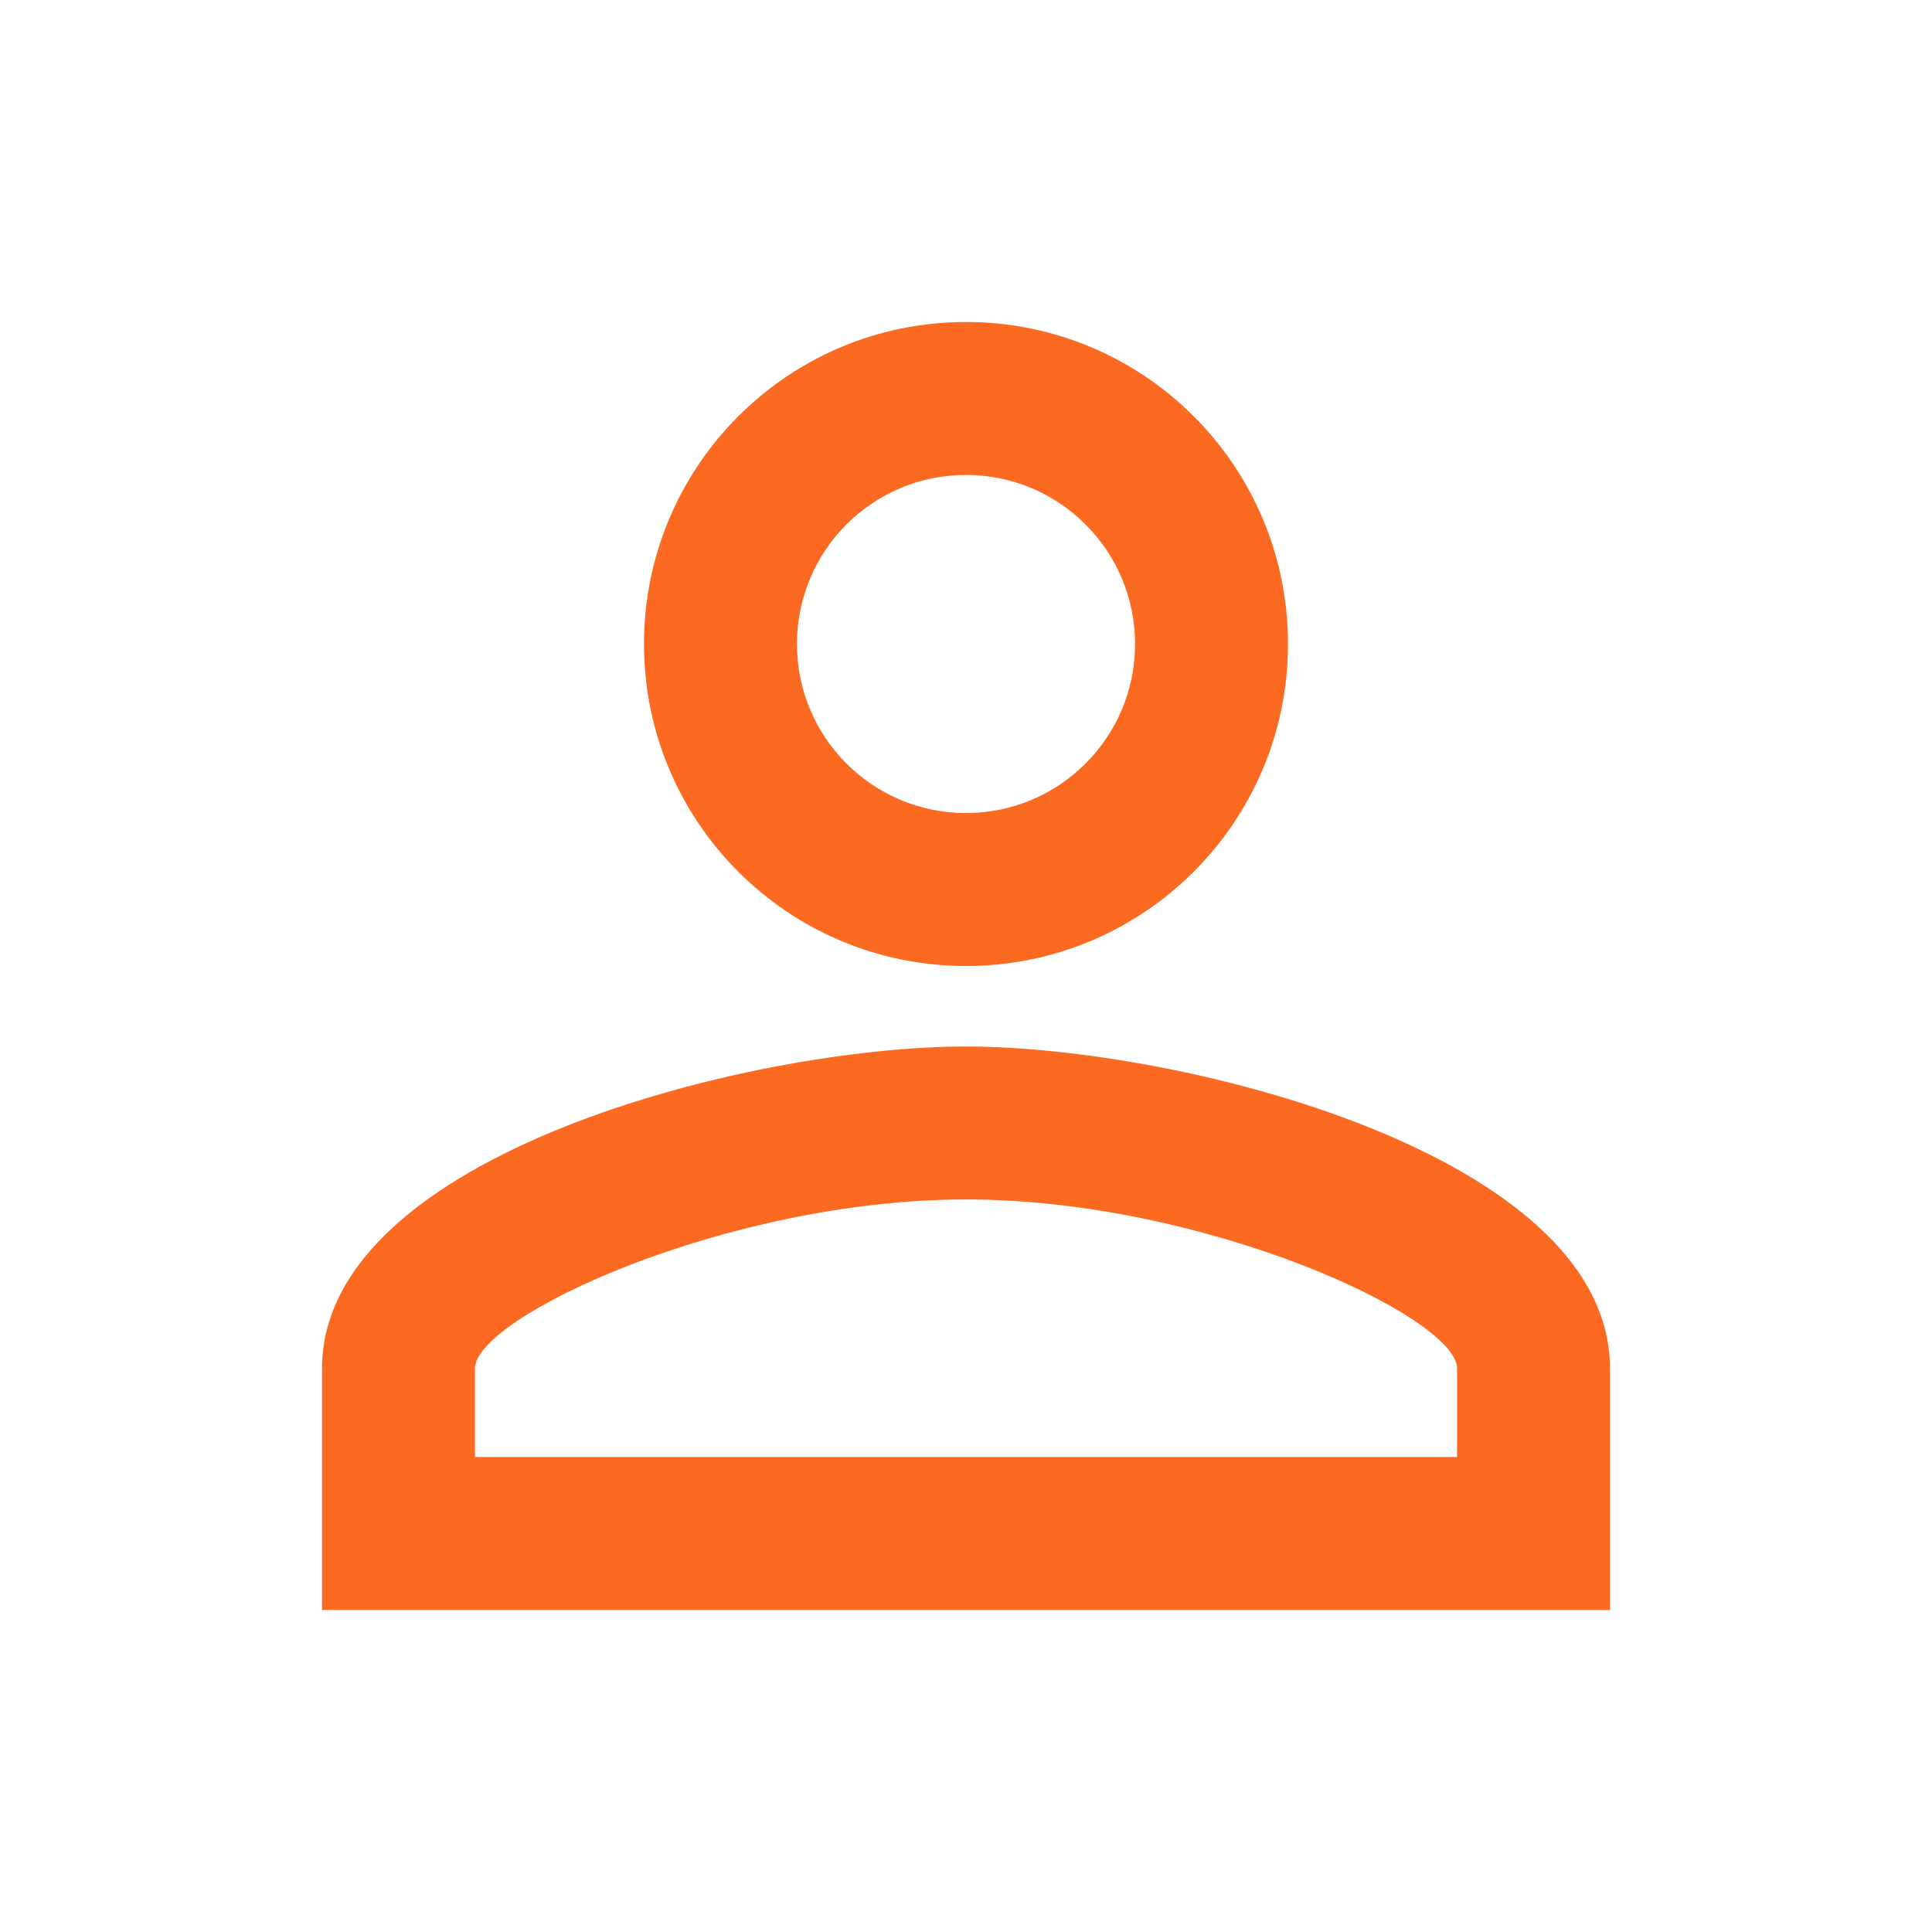 <!-- Generated by IcoMoon.io -->
<svg version="1.1" xmlns="http://www.w3.org/2000/svg" width="1024" height="1024" viewBox="0 0 1024 1024">
<title></title>
<g id="icomoon-ignore">
</g>
<path fill="#FC6921" d="M512 251.733c49.493 0 89.6 40.107 89.6 89.6s-40.107 89.6-89.6 89.6-89.6-40.107-89.6-89.6 40.107-89.6 89.6-89.6zM512 635.733c126.72 0 260.267 62.293 260.267 89.6v46.933h-520.533v-46.933c0-27.307 133.547-89.6 260.267-89.6zM512 170.667c-94.293 0-170.667 76.373-170.667 170.667s76.373 170.667 170.667 170.667 170.667-76.373 170.667-170.667-76.373-170.667-170.667-170.667zM512 554.667c-113.92 0-341.333 57.173-341.333 170.667v128h682.667v-128c0-113.493-227.413-170.667-341.333-170.667z"></path>
</svg>
